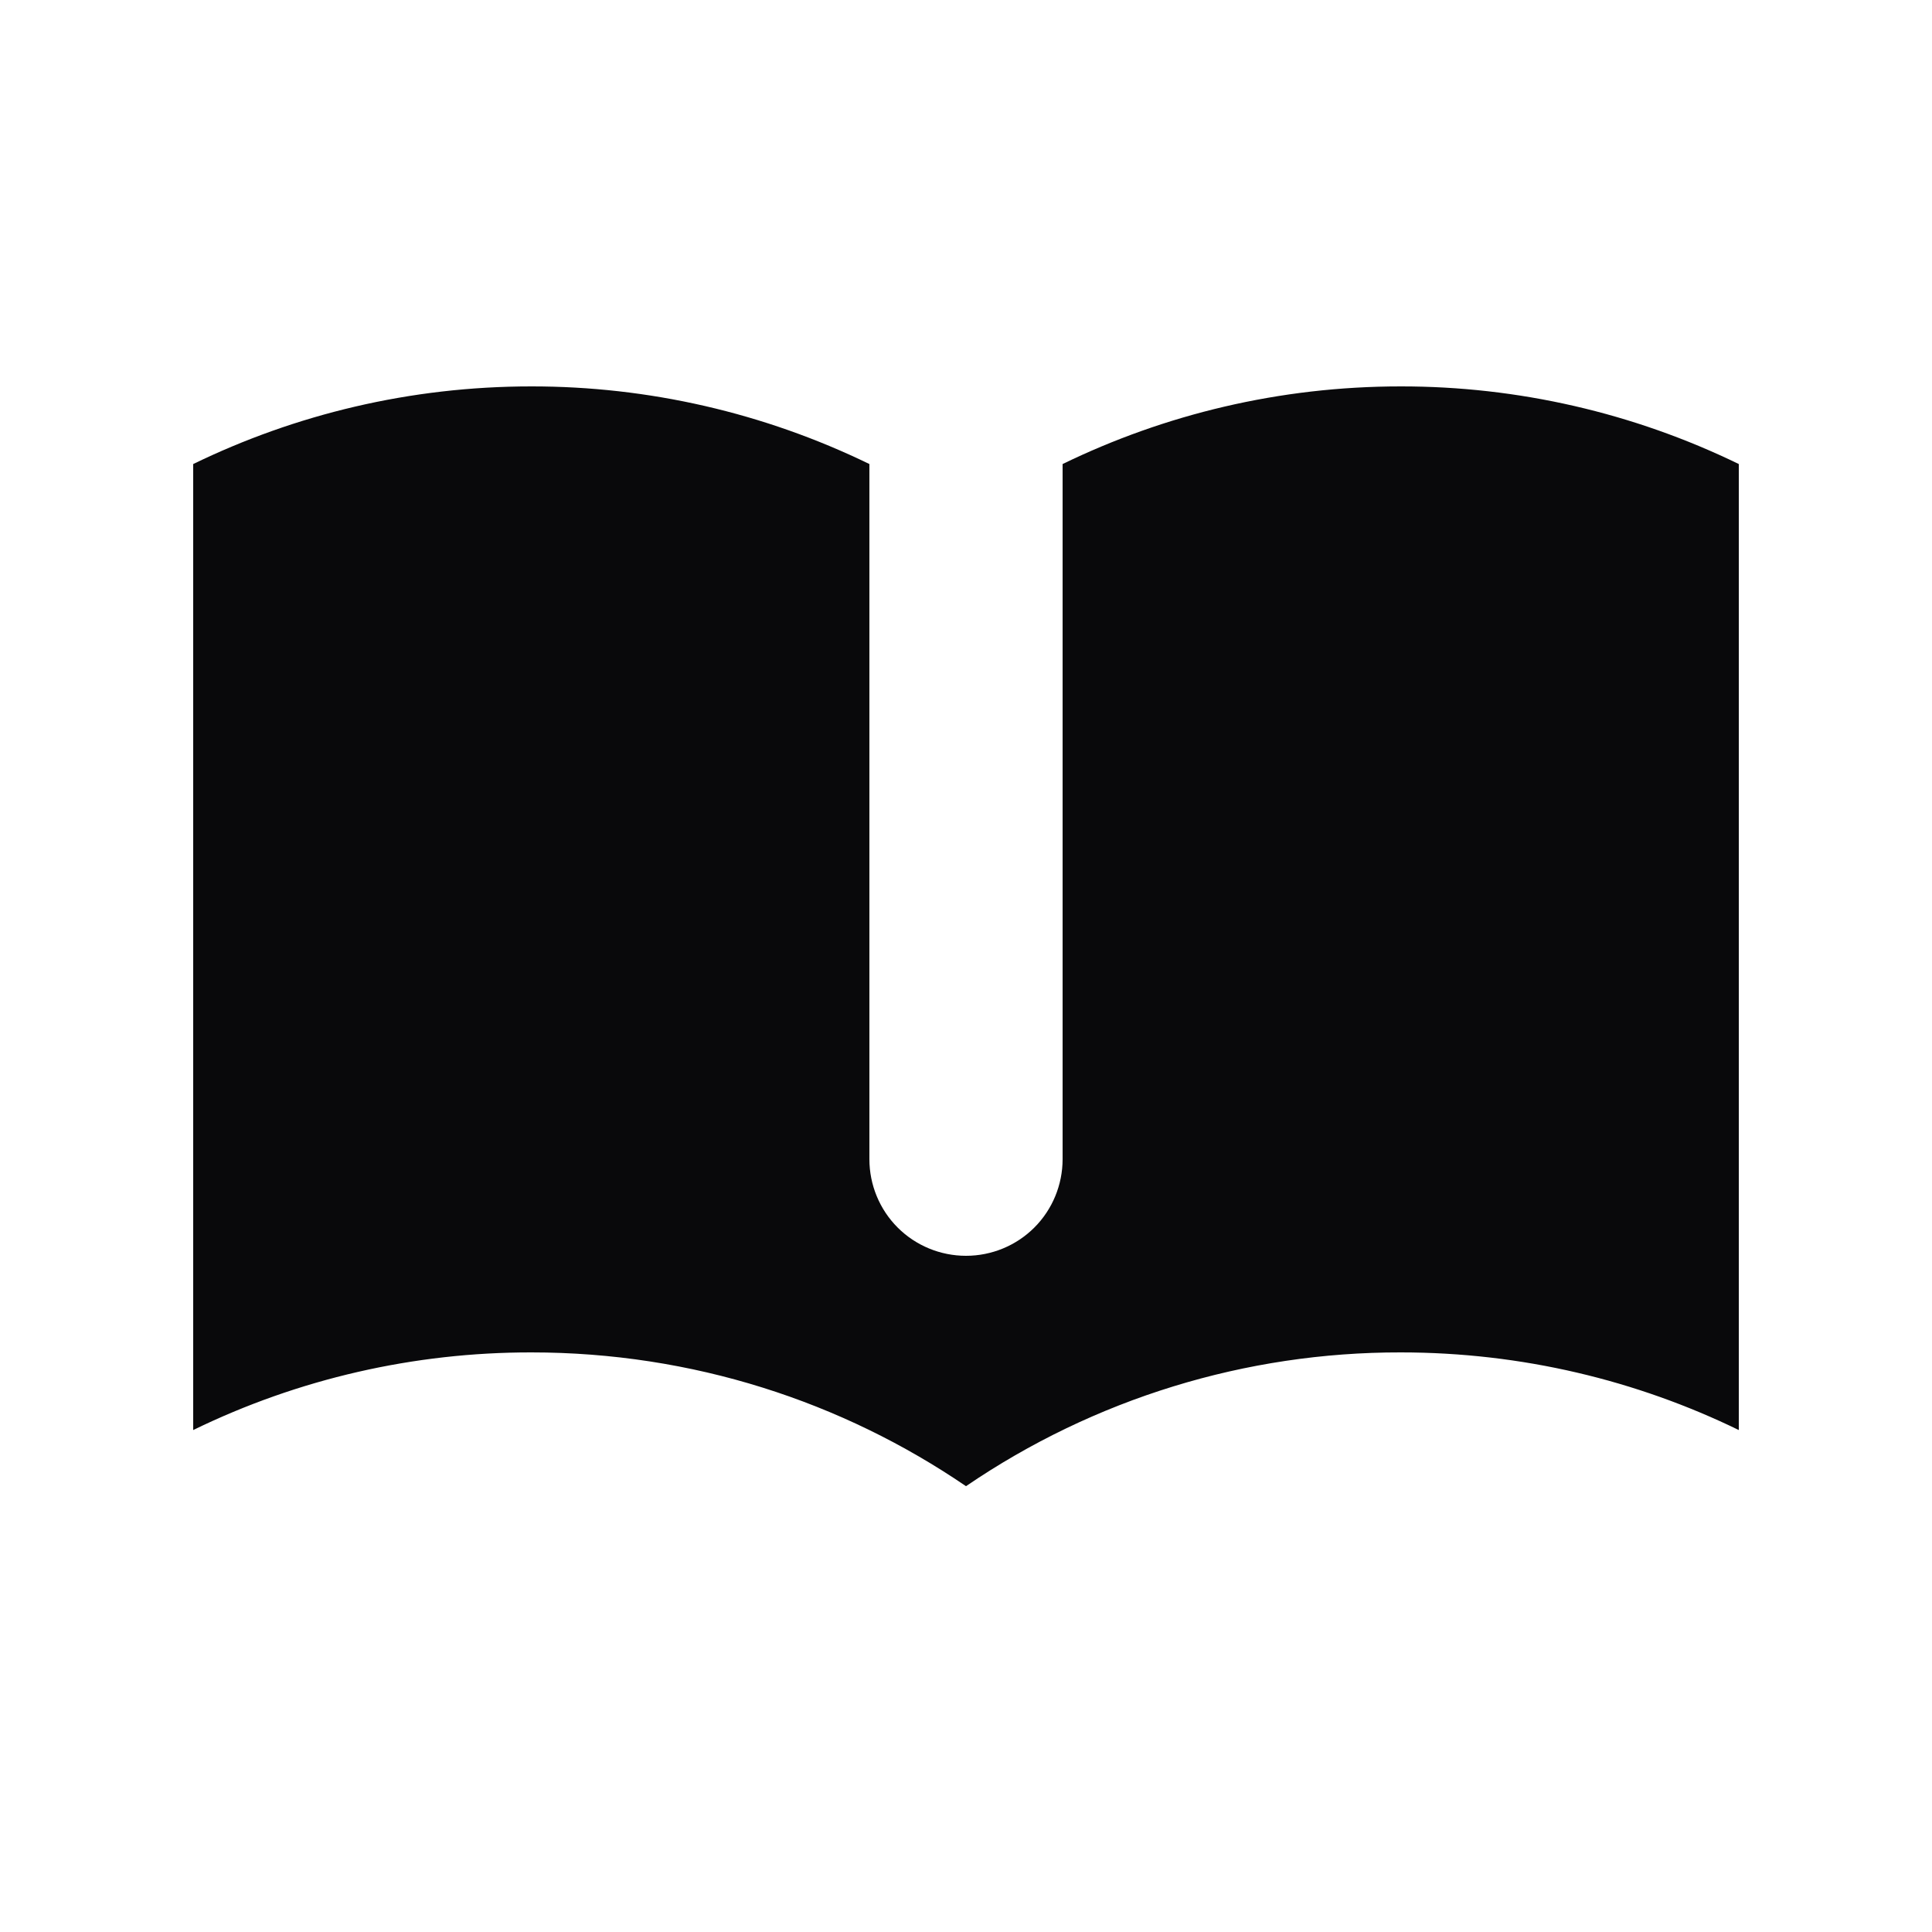 <svg width="16" height="16" viewBox="0 0 16 16" fill="none" xmlns="http://www.w3.org/2000/svg">
<path d="M7.2 3.843C6.328 3.419 5.37 3.199 4.4 3.2C3.396 3.2 2.446 3.432 1.6 3.843V11.843C2.472 11.418 3.43 11.199 4.4 11.2C5.735 11.2 6.974 11.608 8 12.308C9.061 11.584 10.316 11.198 11.6 11.2C12.604 11.2 13.555 11.432 14.4 11.843V3.843C13.528 3.419 12.57 3.199 11.6 3.2C10.596 3.2 9.646 3.432 8.8 3.843V9.6C8.8 9.812 8.716 10.016 8.566 10.166C8.416 10.316 8.212 10.4 8 10.4C7.788 10.4 7.584 10.316 7.434 10.166C7.284 10.016 7.2 9.812 7.2 9.6V3.843Z" fill="#09090B"/>
</svg>
